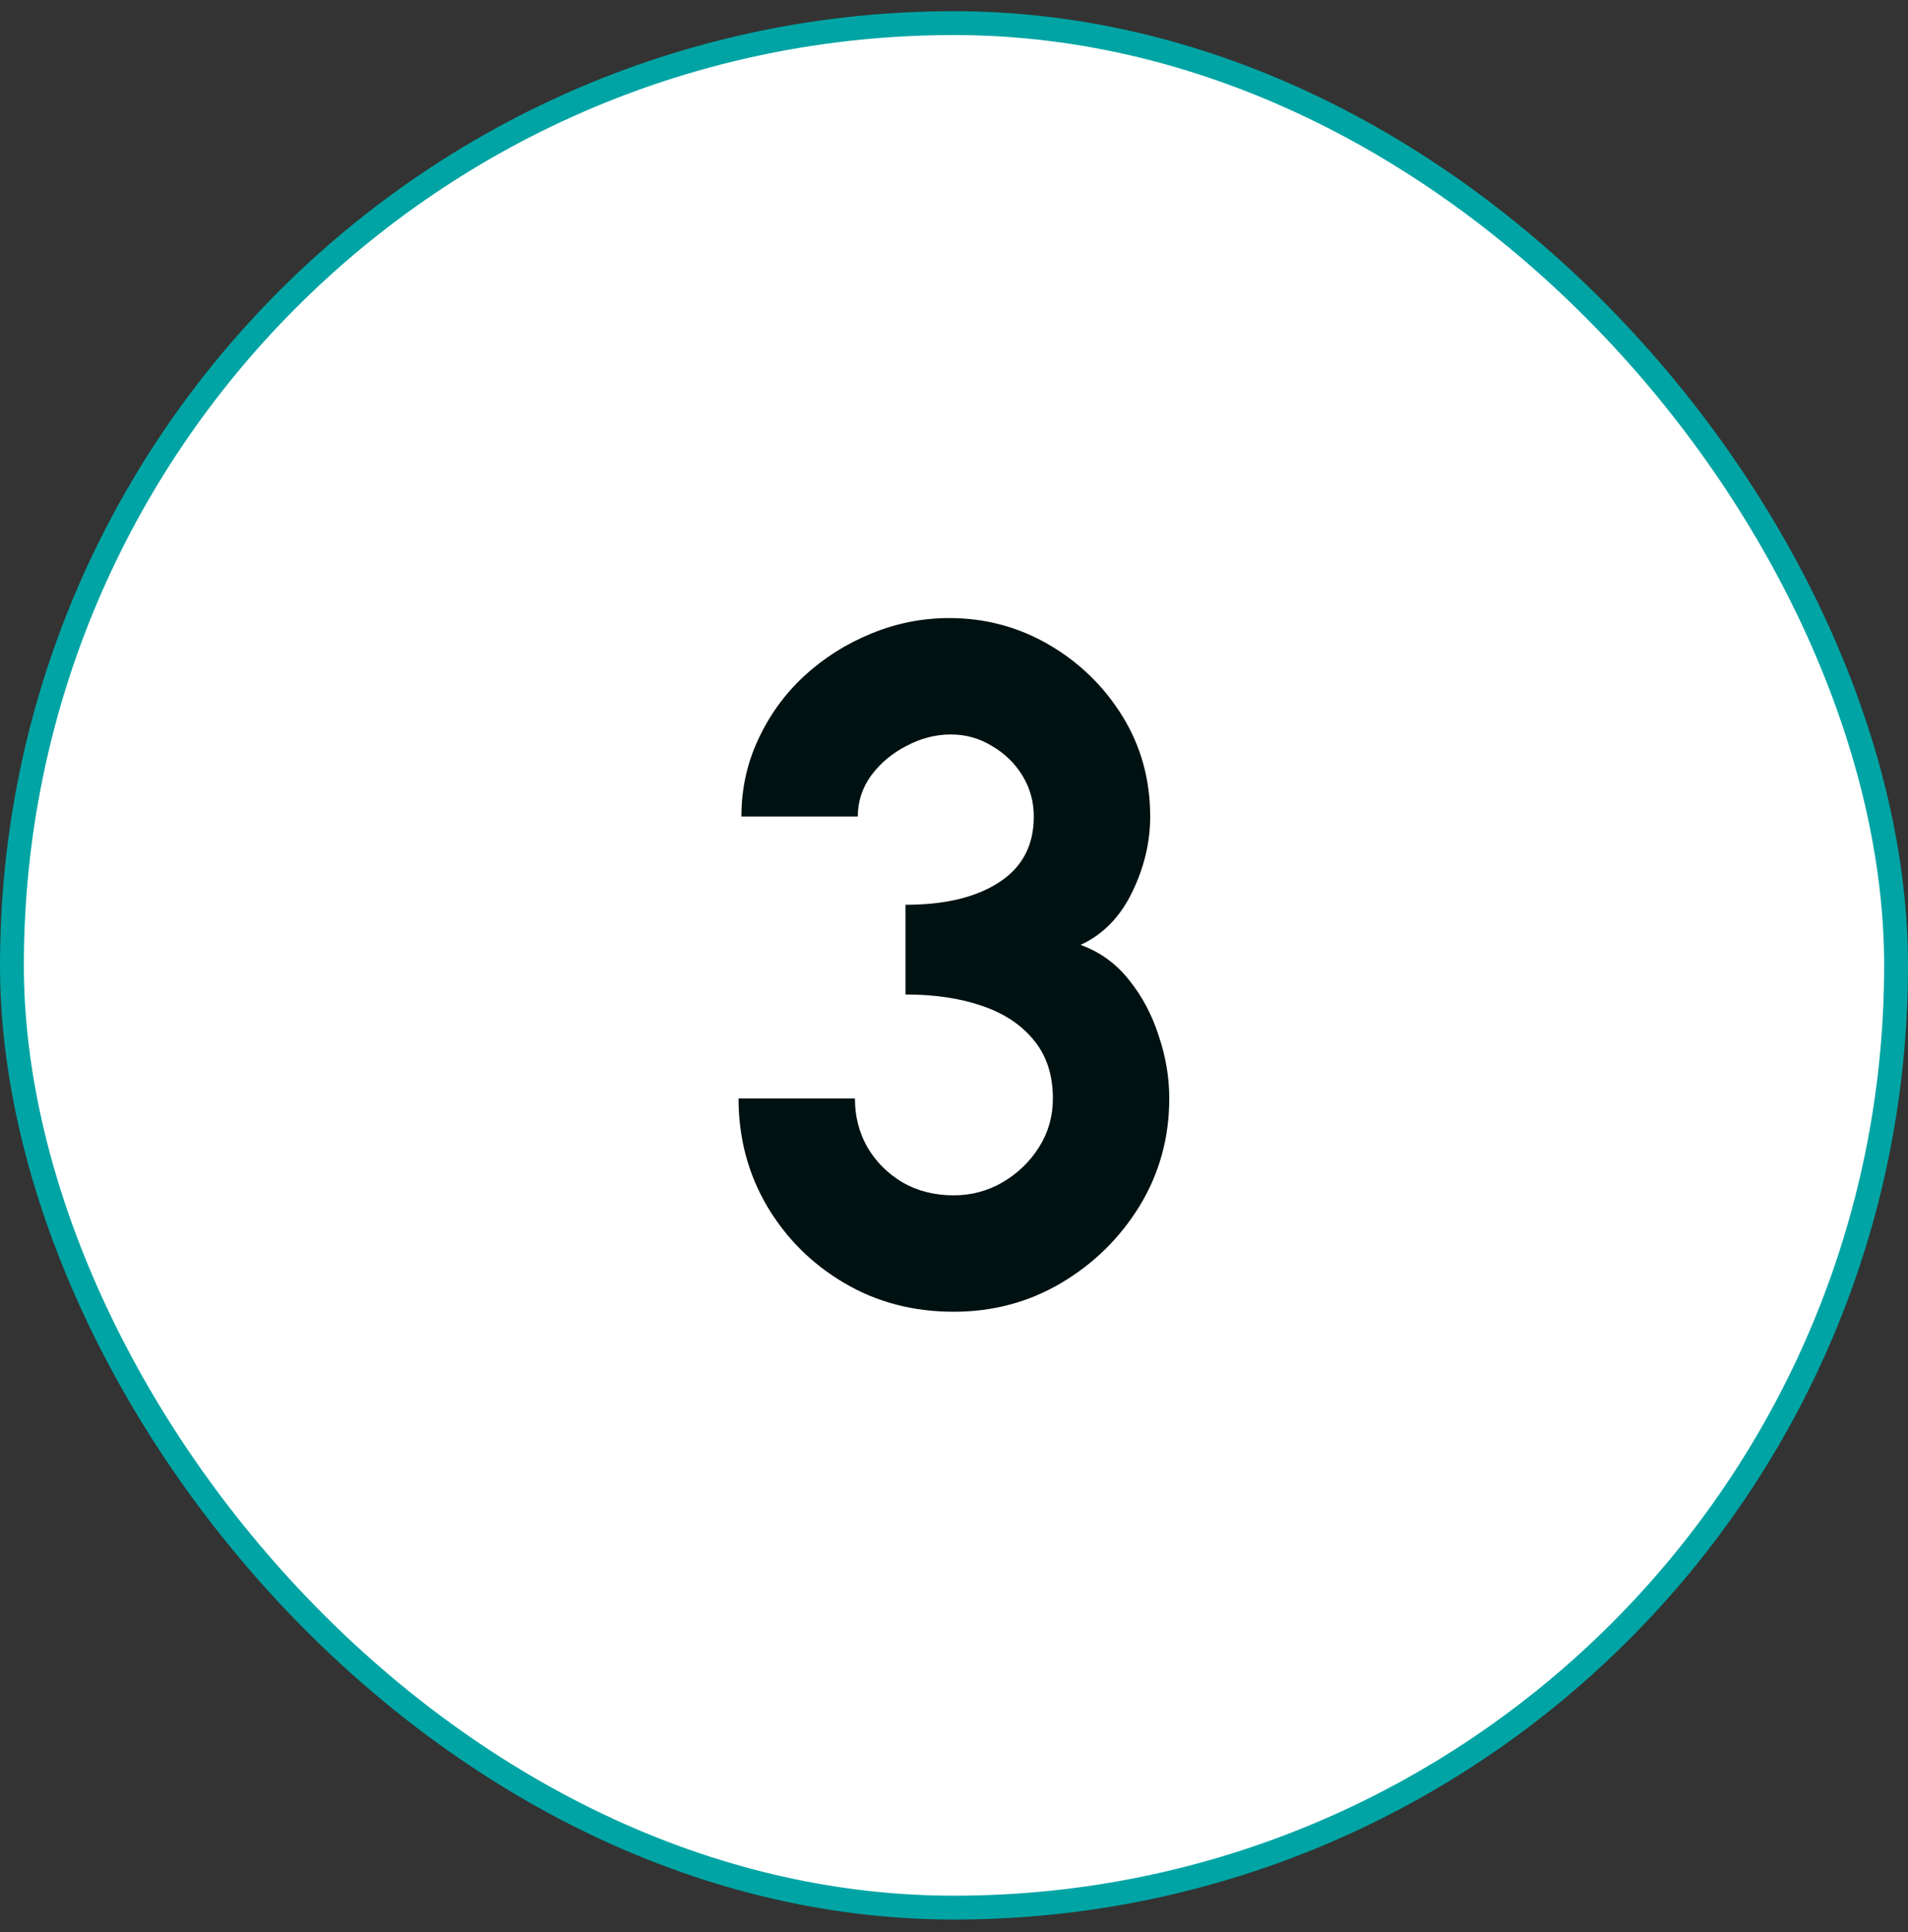 <svg width="80" height="81" viewBox="0 0 80 81" fill="none" xmlns="http://www.w3.org/2000/svg">
<rect x="0" y="0" width="80" height="81" fill="#333333" stroke="none"/>
<rect x="0.5" y="0.97" width="79" height="79" rx="39.5" fill="white"/>
<rect x="0.5" y="0.97" width="79" height="79" rx="39.5" stroke="#00A4A4"/>
<path d="M39.986 54.99C38.292 54.99 36.766 54.59 35.406 53.79C34.046 52.99 32.966 51.917 32.166 50.57C31.366 49.21 30.966 47.703 30.966 46.05H35.846C35.846 46.797 36.019 47.477 36.366 48.09C36.726 48.703 37.219 49.197 37.846 49.57C38.472 49.93 39.186 50.11 39.986 50.11C40.719 50.11 41.399 49.93 42.026 49.57C42.666 49.197 43.179 48.703 43.566 48.09C43.952 47.477 44.146 46.797 44.146 46.05C44.146 45.077 43.886 44.27 43.366 43.63C42.846 42.977 42.119 42.49 41.186 42.17C40.266 41.85 39.192 41.69 37.966 41.69V37.93C39.619 37.93 40.926 37.617 41.886 36.99C42.859 36.364 43.346 35.444 43.346 34.23C43.346 33.603 43.186 33.03 42.866 32.51C42.546 31.99 42.119 31.577 41.586 31.27C41.066 30.95 40.492 30.79 39.866 30.79C39.226 30.79 38.606 30.95 38.006 31.27C37.406 31.577 36.912 31.99 36.526 32.51C36.152 33.03 35.966 33.603 35.966 34.23H31.086C31.086 33.084 31.319 32.01 31.786 31.01C32.252 29.997 32.892 29.11 33.706 28.35C34.532 27.59 35.466 26.997 36.506 26.57C37.559 26.13 38.659 25.91 39.806 25.91C41.312 25.91 42.706 26.284 43.986 27.03C45.266 27.777 46.292 28.777 47.066 30.03C47.839 31.284 48.226 32.684 48.226 34.23C48.226 35.31 47.972 36.37 47.466 37.41C46.959 38.45 46.239 39.184 45.306 39.61C46.119 39.904 46.799 40.397 47.346 41.09C47.892 41.77 48.306 42.55 48.586 43.43C48.879 44.297 49.026 45.17 49.026 46.05C49.026 47.69 48.612 49.19 47.786 50.55C46.959 51.897 45.859 52.977 44.486 53.79C43.126 54.59 41.626 54.99 39.986 54.99Z" fill="#001111"/>
</svg>

